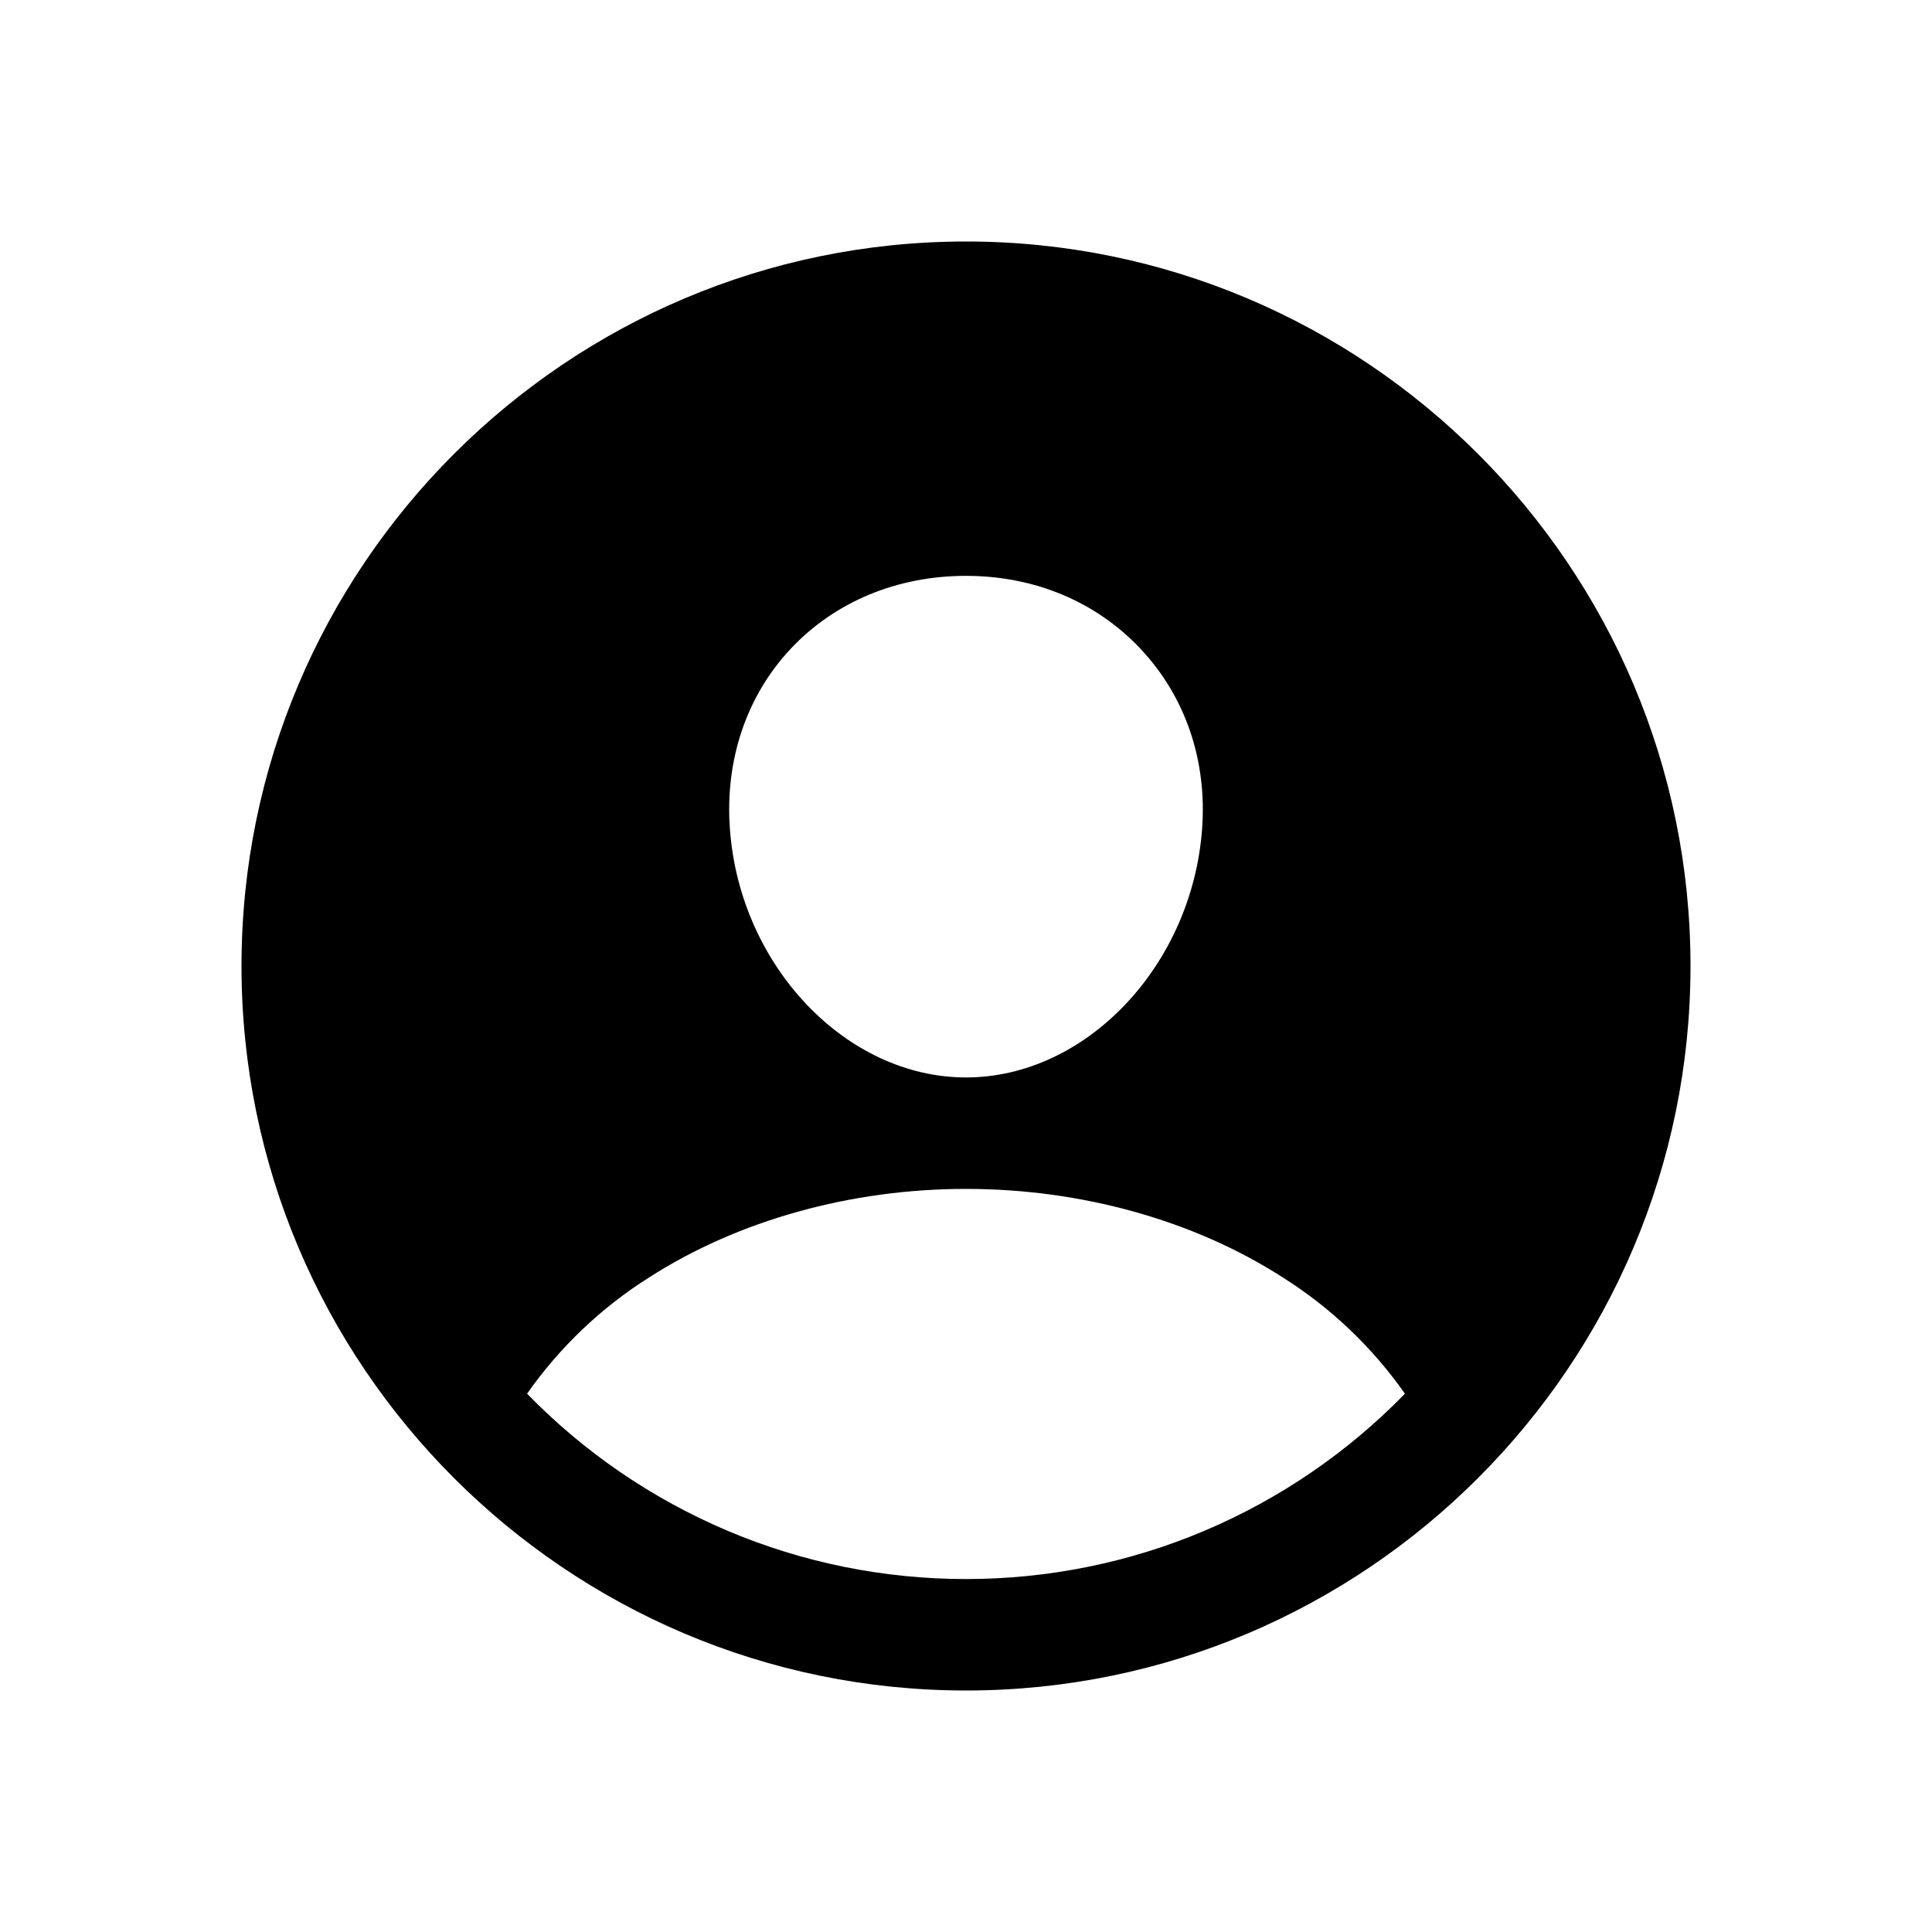 <svg width="16" height="16" viewBox="0 0 16 16" fill="currentColor" xmlns="http://www.w3.org/2000/svg">
<g id="state=allfilled">
<path id="Vector" d="M8 2C4.692 2 2 4.692 2 8C2 11.308 4.692 14 8 14C11.308 14 14 11.308 14 8C14 4.692 11.308 2 8 2ZM6.551 5.37C6.917 4.982 7.431 4.769 8 4.769C8.569 4.769 9.079 4.984 9.445 5.373C9.817 5.768 9.998 6.298 9.955 6.868C9.87 8 8.993 8.923 8 8.923C7.007 8.923 6.128 8 6.045 6.868C6.002 6.293 6.183 5.761 6.551 5.37ZM8 13.077C7.322 13.077 6.651 12.942 6.027 12.678C5.403 12.414 4.838 12.028 4.365 11.542C4.636 11.156 4.98 10.828 5.379 10.577C6.114 10.106 7.045 9.846 8 9.846C8.955 9.846 9.886 10.106 10.62 10.577C11.019 10.828 11.364 11.156 11.635 11.542C11.162 12.028 10.597 12.414 9.973 12.678C9.349 12.942 8.678 13.077 8 13.077Z" fill="black"/>
</g>
</svg>
